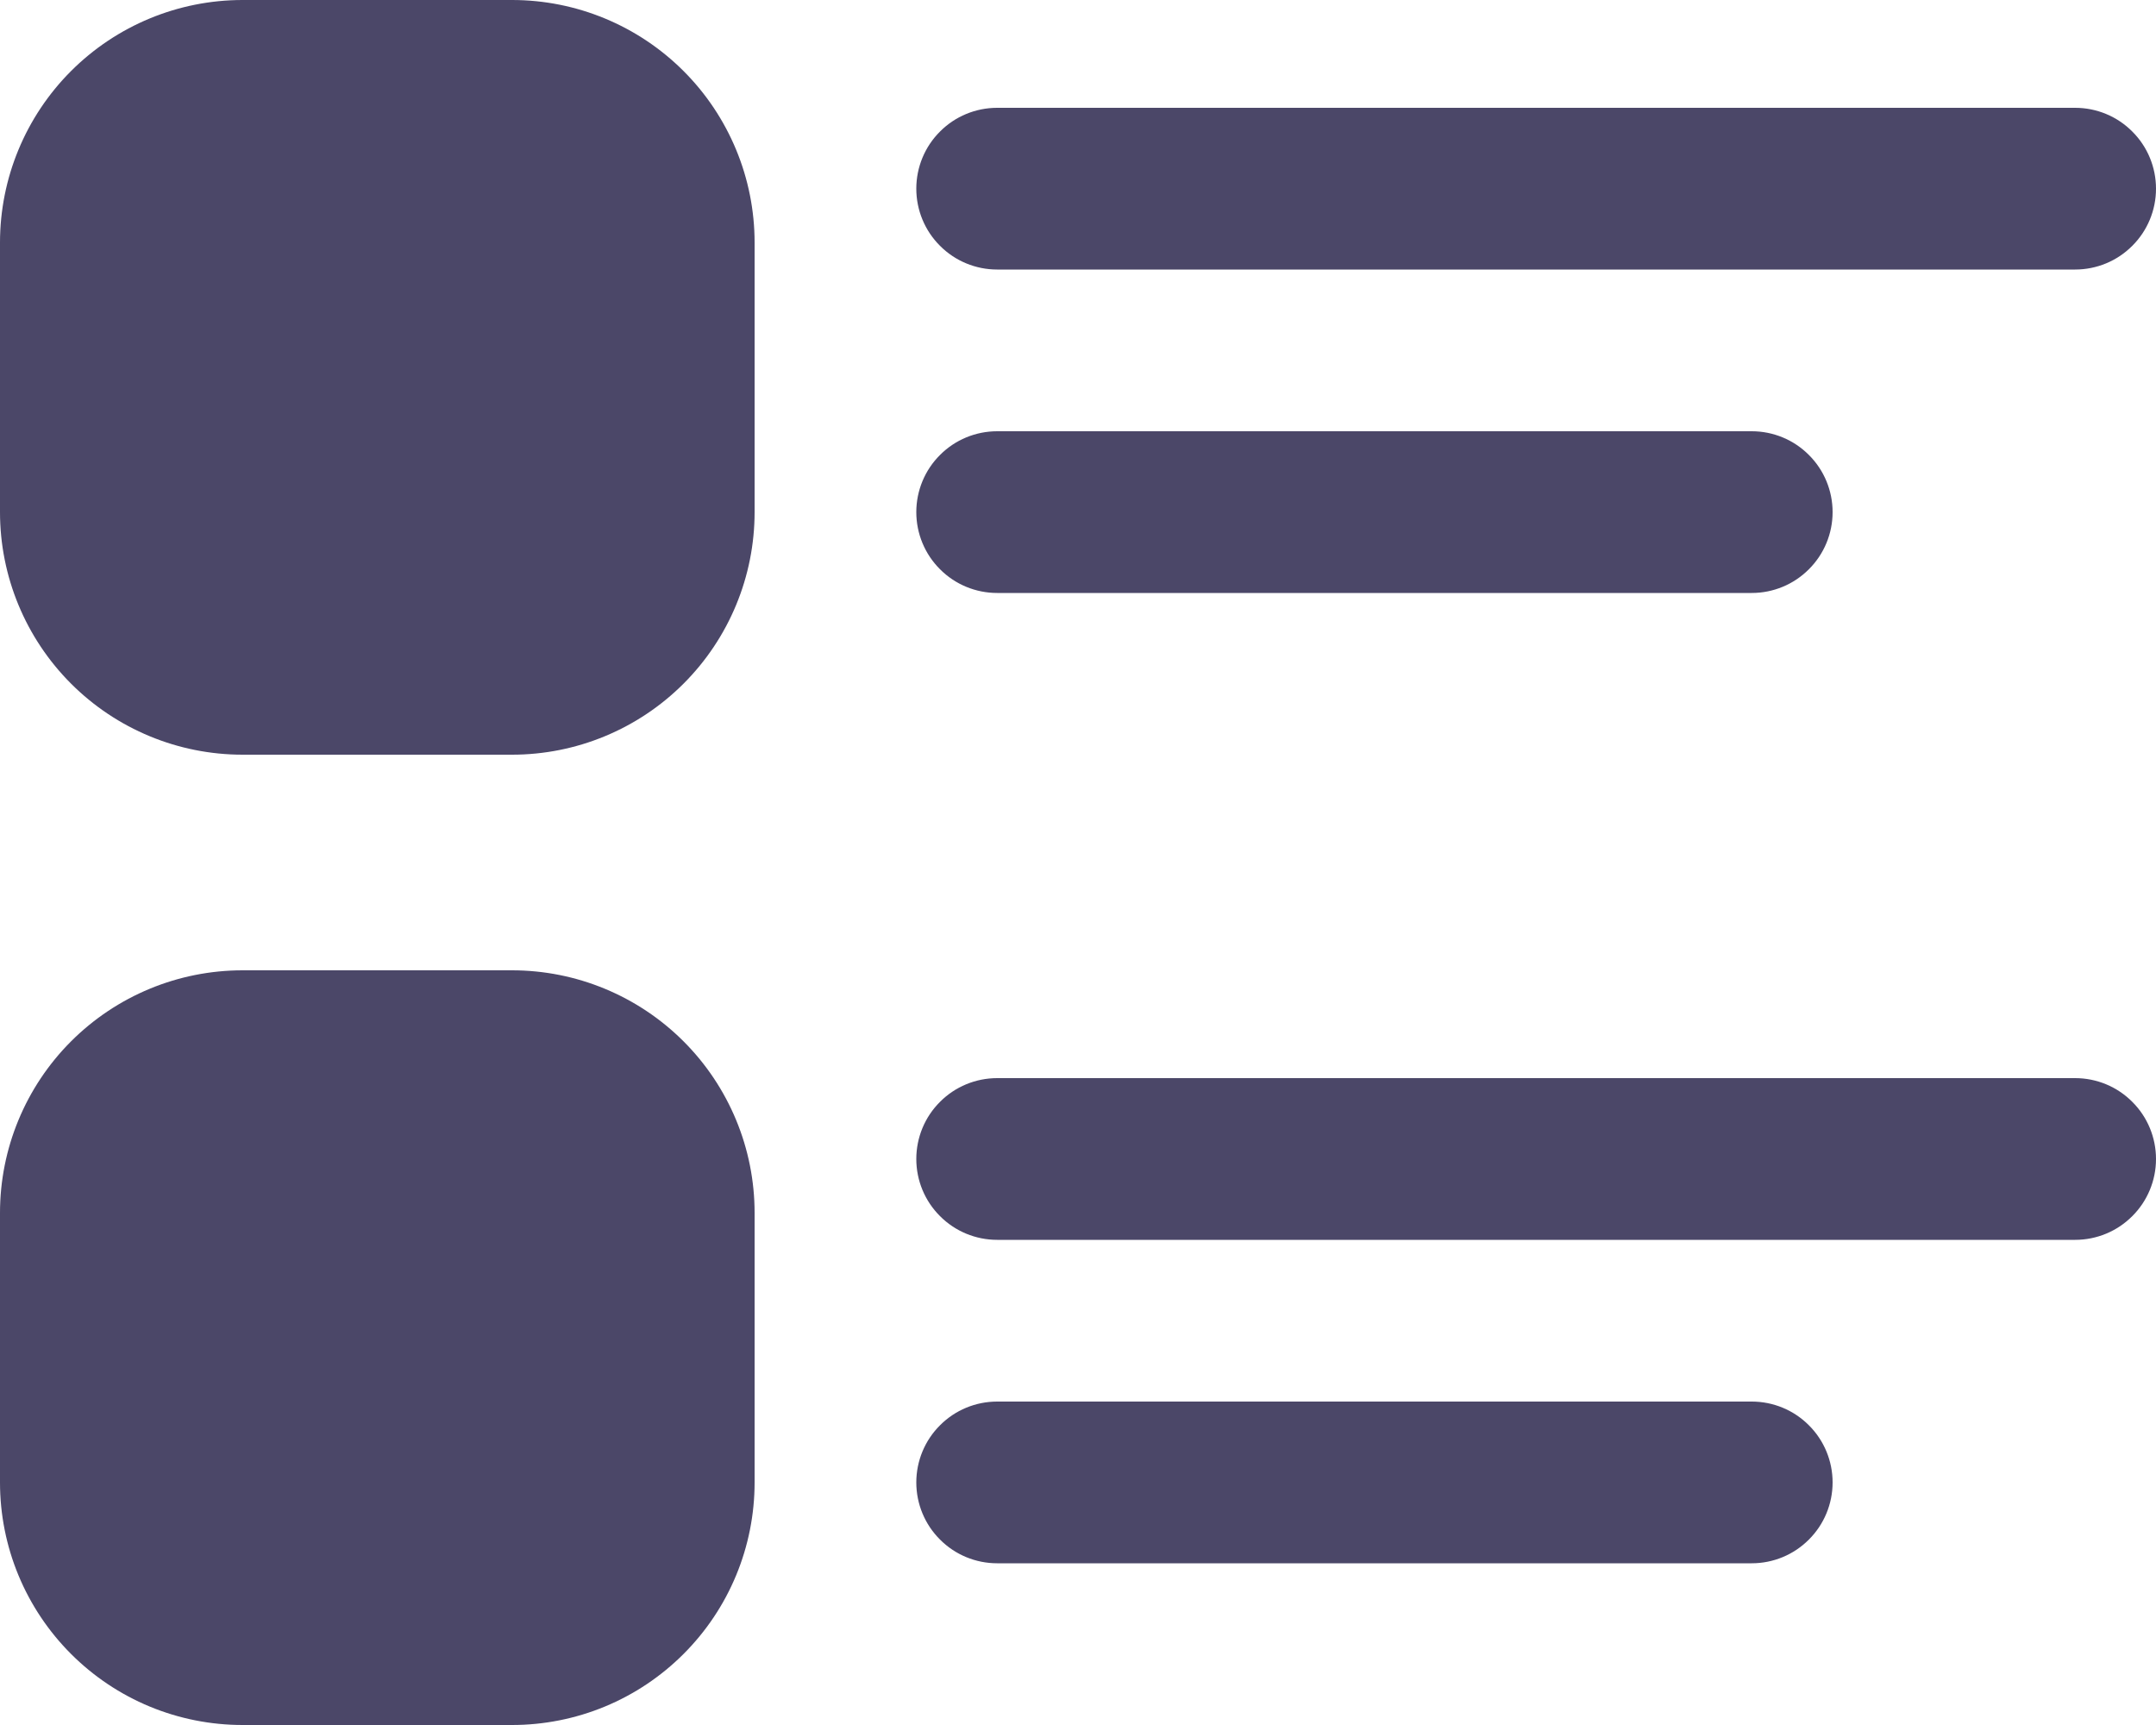 <svg width="20" height="16" viewBox="0 0 20 16" fill="none" xmlns="http://www.w3.org/2000/svg">
<path d="M2.25 0C1.653 0 1.081 0.237 0.659 0.659C0.237 1.081 0 1.653 0 2.25V4.75C0 5.347 0.237 5.919 0.659 6.341C1.081 6.763 1.653 7 2.25 7H4.75C5.347 7 5.919 6.763 6.341 6.341C6.763 5.919 7 5.347 7 4.75V2.25C7 1.653 6.763 1.081 6.341 0.659C5.919 0.237 5.347 0 4.75 0H2.25ZM9.25 1C9.051 1 8.86 1.079 8.72 1.22C8.579 1.36 8.5 1.551 8.5 1.75C8.5 1.949 8.579 2.14 8.72 2.28C8.86 2.421 9.051 2.5 9.25 2.5H19.25C19.449 2.5 19.64 2.421 19.78 2.28C19.921 2.14 20 1.949 20 1.75C20 1.551 19.921 1.36 19.78 1.22C19.64 1.079 19.449 1 19.25 1H9.25ZM9.25 4C9.051 4 8.86 4.079 8.72 4.22C8.579 4.36 8.5 4.551 8.5 4.75C8.5 4.949 8.579 5.14 8.72 5.28C8.86 5.421 9.051 5.5 9.25 5.5H16.25C16.449 5.5 16.64 5.421 16.78 5.28C16.921 5.14 17 4.949 17 4.75C17 4.551 16.921 4.36 16.78 4.22C16.64 4.079 16.449 4 16.25 4H9.25ZM2.25 9C1.653 9 1.081 9.237 0.659 9.659C0.237 10.081 0 10.653 0 11.25V13.75C0 14.046 0.058 14.338 0.171 14.611C0.284 14.884 0.45 15.132 0.659 15.341C0.868 15.55 1.116 15.716 1.389 15.829C1.662 15.942 1.955 16 2.25 16H4.75C5.045 16 5.338 15.942 5.611 15.829C5.884 15.716 6.132 15.55 6.341 15.341C6.55 15.132 6.716 14.884 6.829 14.611C6.942 14.338 7 14.046 7 13.75V11.25C7 10.653 6.763 10.081 6.341 9.659C5.919 9.237 5.347 9 4.75 9H2.25ZM9.25 10C9.051 10 8.86 10.079 8.72 10.22C8.579 10.36 8.5 10.551 8.5 10.75C8.5 10.949 8.579 11.14 8.72 11.28C8.86 11.421 9.051 11.5 9.25 11.5H19.25C19.449 11.5 19.64 11.421 19.78 11.28C19.921 11.14 20 10.949 20 10.75C20 10.551 19.921 10.36 19.78 10.22C19.64 10.079 19.449 10 19.25 10H9.25ZM9.25 13C9.051 13 8.86 13.079 8.72 13.22C8.579 13.36 8.5 13.551 8.5 13.75C8.5 13.949 8.579 14.14 8.72 14.28C8.86 14.421 9.051 14.5 9.25 14.5H16.25C16.449 14.5 16.64 14.421 16.78 14.28C16.921 14.14 17 13.949 17 13.75C17 13.551 16.921 13.36 16.78 13.22C16.64 13.079 16.449 13 16.25 13H9.25Z" fill="#4B4768"/>
</svg>
